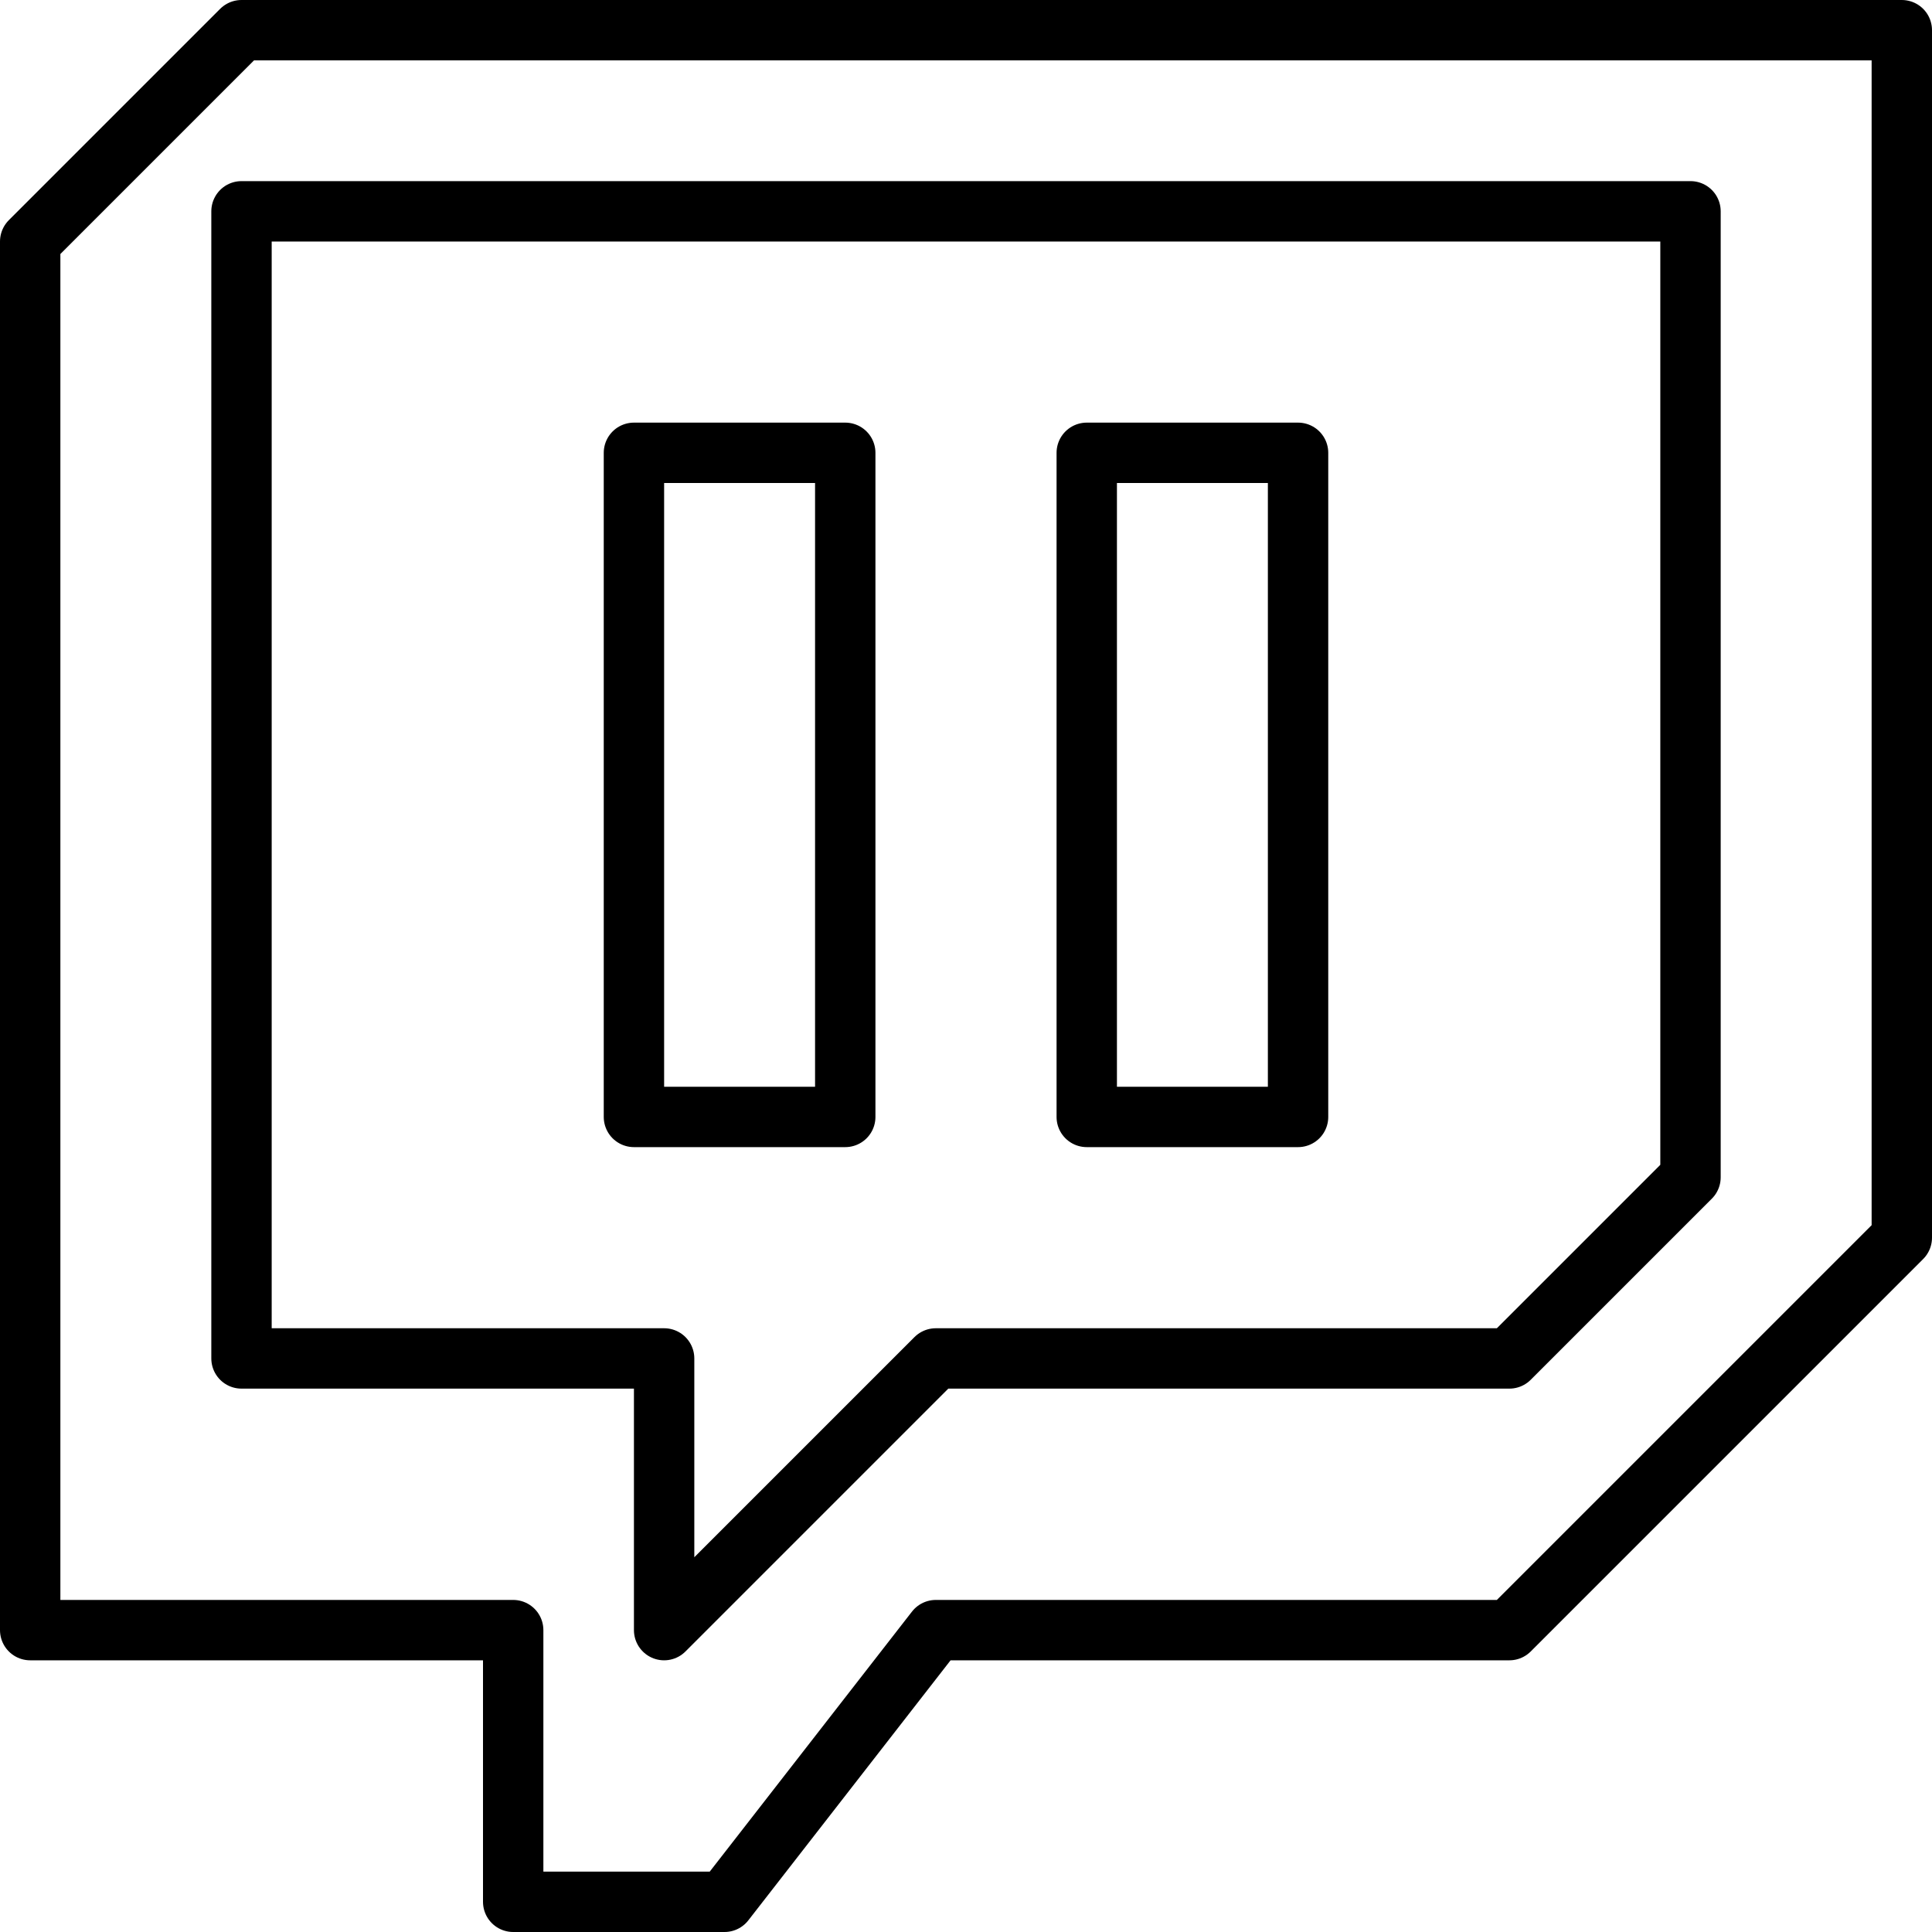 <?xml version="1.0" ?><svg id="Twitch" style="enable-background:new 0 0 64 64;" version="1.1" viewBox="0 0 64 64" xml:space="preserve" xmlns="http://www.w3.org/2000/svg" xmlns:xlink="http://www.w3.org/1999/xlink"><g><polygon points="1,54 1,8 8,1 63,1    63,41 50,54 31,54 24,63 17,63 17,54  " style="fill:none;stroke:#000000;stroke-width:2;stroke-linejoin:round;stroke-miterlimit:10;"/><polygon points="8,7 8,45 22,45    22,54 31,45 50,45 56,39 56,7  " style="fill:none;stroke:#000000;stroke-width:2;stroke-linejoin:round;stroke-miterlimit:10;"/><rect height="22" style="fill:none;stroke:#000000;stroke-width:2;stroke-linejoin:round;stroke-miterlimit:10;" width="7" x="21" y="15"/><rect height="22" style="fill:none;stroke:#000000;stroke-width:2;stroke-linejoin:round;stroke-miterlimit:10;" width="7" x="36" y="15"/></g></svg>